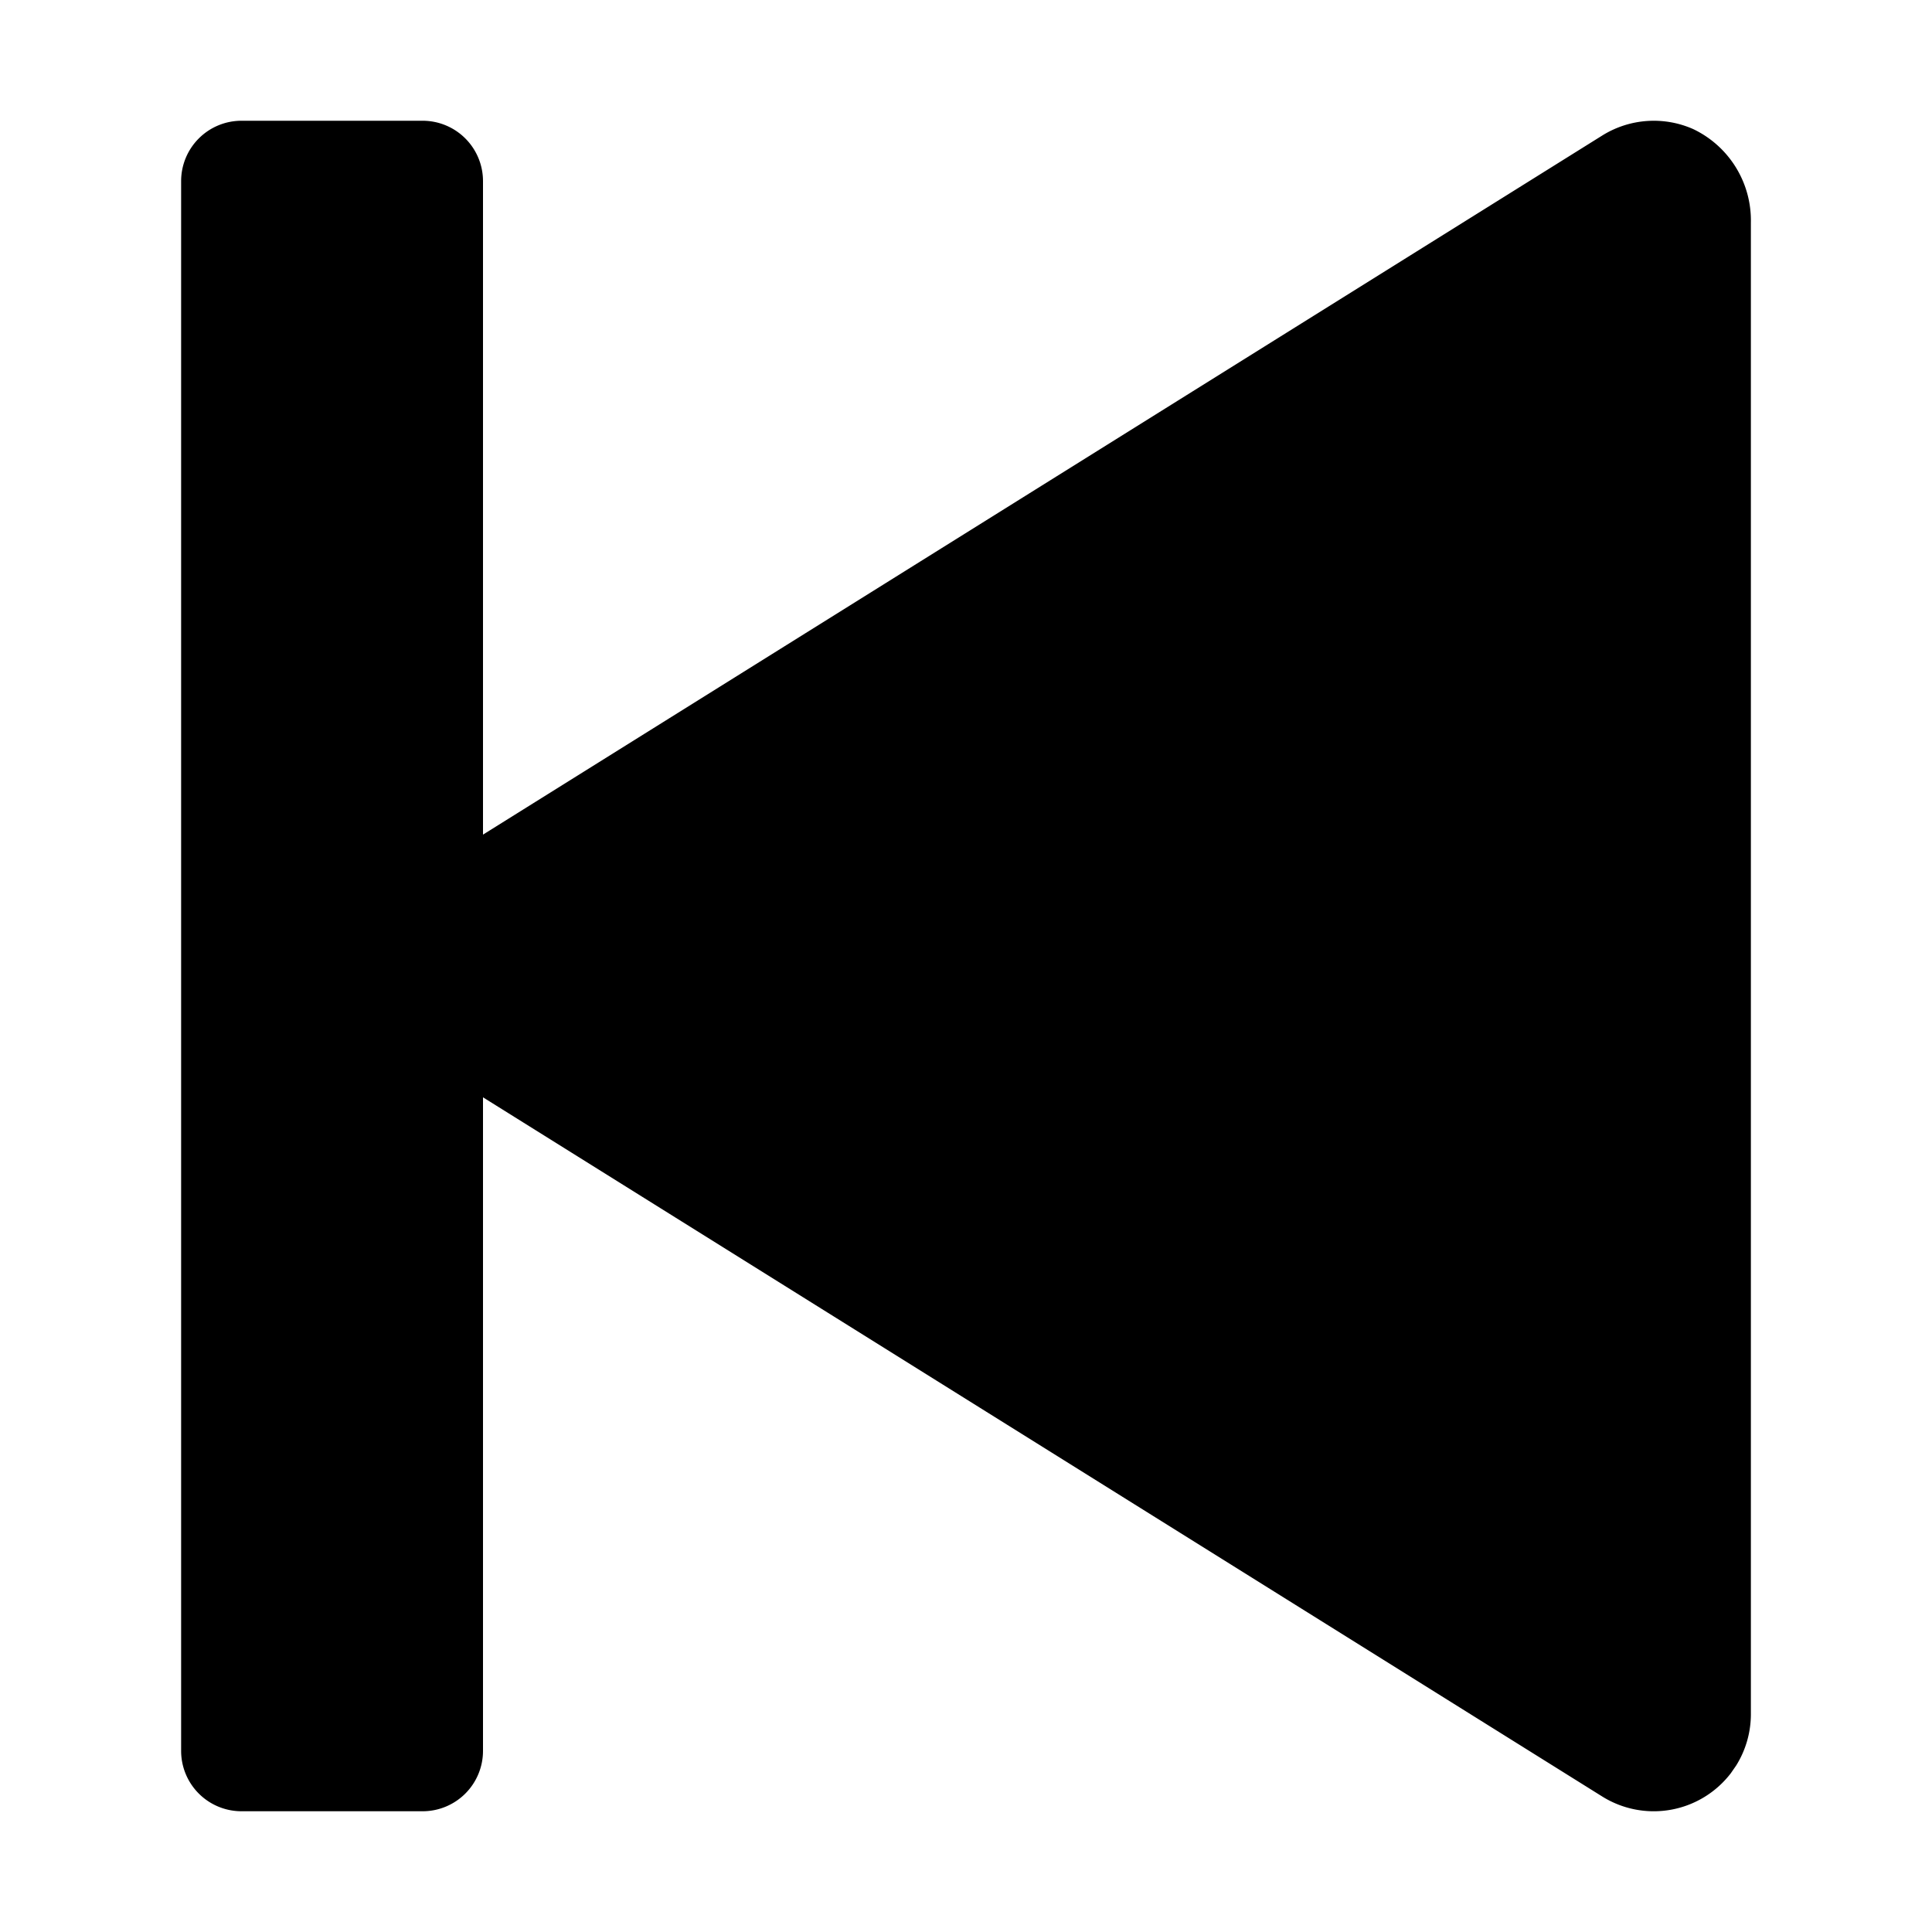 <svg xmlns="http://www.w3.org/2000/svg" viewBox="0 0 64 64"><defs><style>.cls-1{fill-rule:evenodd;}.cls-2{fill:none;}</style></defs><title>TC</title><g id="ARTWORK"><path class="cls-1" d="M58,7.376v49.407a3.217,3.217,0,0,1-.489,1.705l-.177.255a3.219,3.219,0,0,1-4.257.769L16,36.35V58a2,2,0,0,1-2,2H8a2,2,0,0,1-2-2V6A2,2,0,0,1,8,4h6a2,2,0,0,1,2,2V27.648L53.077,4.489a3.227,3.227,0,0,1,3.012-.213A3.351,3.351,0,0,1,58,7.376Z"/></g><g id="White_space" data-name="White space"><rect class="cls-2" width="64" height="64"/></g></svg>